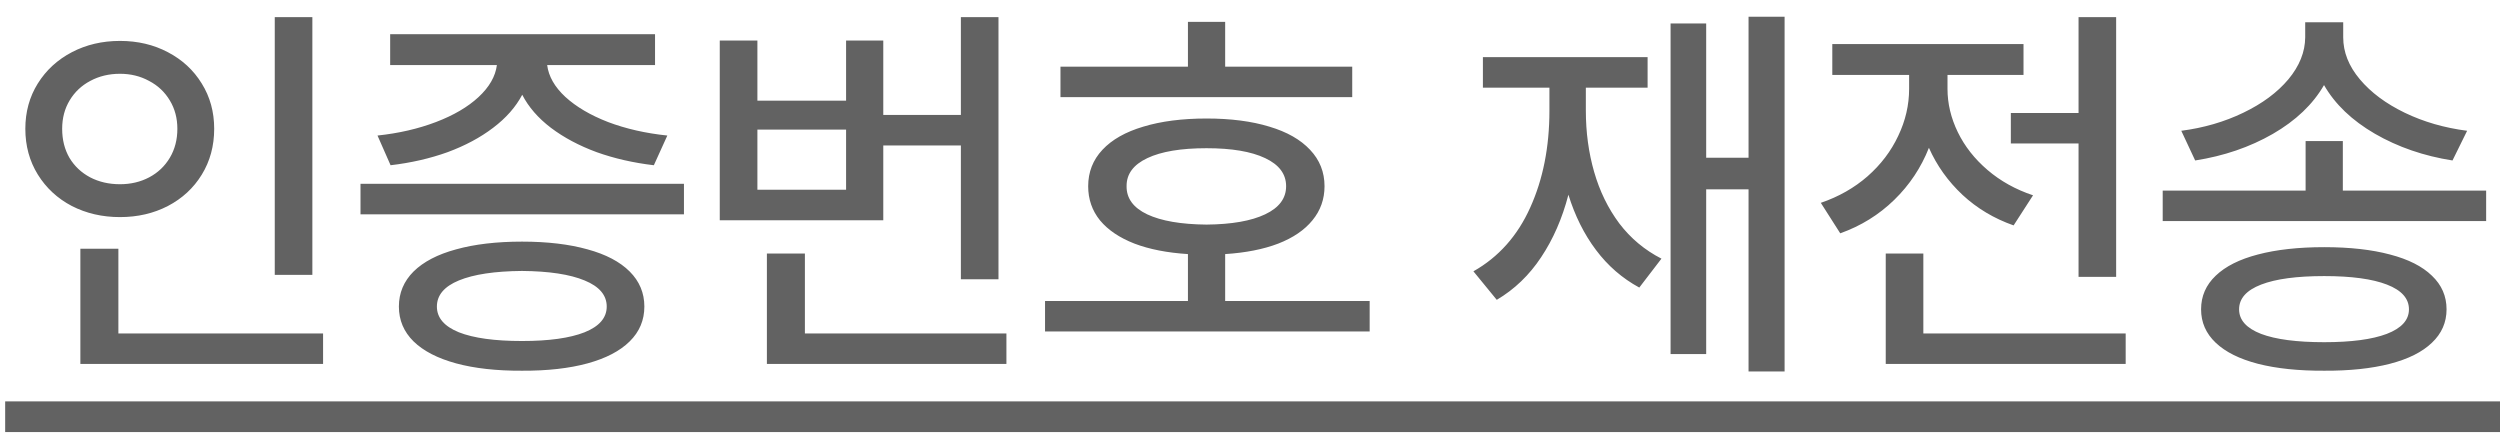 <svg width="74" height="13" viewBox="0 0 74 13" fill="none" xmlns="http://www.w3.org/2000/svg">
<path d="M9.246 8.137H8.133V0.508H9.246V8.137ZM9.563 10.773H2.379V7.363H3.504V9.871H9.563V10.773ZM3.551 1.211C4.075 1.211 4.547 1.322 4.969 1.545C5.395 1.768 5.729 2.076 5.971 2.471C6.217 2.865 6.34 3.312 6.34 3.812C6.34 4.32 6.217 4.773 5.971 5.172C5.729 5.566 5.395 5.875 4.969 6.098C4.547 6.316 4.075 6.426 3.551 6.426C3.028 6.426 2.553 6.316 2.127 6.098C1.701 5.875 1.366 5.564 1.119 5.166C0.873 4.768 0.75 4.316 0.75 3.812C0.75 3.312 0.873 2.865 1.119 2.471C1.366 2.076 1.701 1.768 2.127 1.545C2.553 1.322 3.028 1.211 3.551 1.211ZM3.551 2.184C3.227 2.184 2.934 2.254 2.672 2.395C2.414 2.531 2.211 2.723 2.063 2.969C1.914 3.215 1.84 3.496 1.84 3.812C1.84 4.137 1.912 4.424 2.057 4.674C2.205 4.92 2.409 5.111 2.666 5.248C2.928 5.385 3.223 5.453 3.551 5.453C3.871 5.453 4.16 5.385 4.418 5.248C4.676 5.111 4.879 4.918 5.028 4.668C5.176 4.418 5.25 4.133 5.25 3.812C5.25 3.5 5.176 3.221 5.028 2.975C4.879 2.725 4.674 2.531 4.412 2.395C4.155 2.254 3.868 2.184 3.551 2.184ZM20.245 6.344H10.671V5.441H20.245V6.344ZM15.452 7.152C16.202 7.152 16.848 7.229 17.391 7.381C17.934 7.529 18.35 7.748 18.639 8.037C18.928 8.326 19.073 8.672 19.073 9.074C19.073 9.477 18.928 9.82 18.639 10.105C18.35 10.391 17.934 10.607 17.391 10.756C16.848 10.904 16.202 10.977 15.452 10.973C14.698 10.977 14.047 10.904 13.501 10.756C12.954 10.607 12.534 10.391 12.241 10.105C11.952 9.82 11.807 9.477 11.807 9.074C11.807 8.672 11.952 8.326 12.241 8.037C12.534 7.748 12.954 7.529 13.501 7.381C14.047 7.229 14.698 7.152 15.452 7.152ZM15.452 8.02C14.643 8.027 14.02 8.121 13.583 8.301C13.149 8.48 12.932 8.738 12.932 9.074C12.932 9.406 13.149 9.66 13.583 9.836C14.02 10.008 14.643 10.094 15.452 10.094C16.249 10.094 16.866 10.008 17.303 9.836C17.741 9.66 17.959 9.406 17.959 9.074C17.959 8.738 17.741 8.48 17.303 8.301C16.87 8.121 16.253 8.027 15.452 8.02ZM19.389 1.926H16.196C16.239 2.262 16.419 2.576 16.735 2.869C17.055 3.162 17.477 3.41 18 3.613C18.528 3.812 19.112 3.945 19.753 4.012L19.354 4.891C18.749 4.82 18.184 4.691 17.661 4.504C17.141 4.312 16.69 4.072 16.307 3.783C15.928 3.494 15.645 3.168 15.458 2.805C15.266 3.168 14.979 3.494 14.596 3.783C14.217 4.072 13.768 4.312 13.249 4.504C12.729 4.691 12.167 4.82 11.561 4.891L11.174 4.012C11.803 3.945 12.38 3.812 12.903 3.613C13.426 3.414 13.846 3.168 14.163 2.875C14.483 2.578 14.665 2.262 14.708 1.926H11.549V1.012H19.389V1.926ZM29.555 8.266H28.442V4.305H26.145V6.52H21.305V1.199H22.419V2.98H25.044V1.199H26.145V3.402H28.442V0.508H29.555V8.266ZM29.79 10.773H22.7V7.504H23.825V9.871H29.79V10.773ZM25.044 5.617V3.836H22.419V5.617H25.044ZM40.026 2.875H31.39V1.973H35.163V0.648H36.265V1.973H40.026V2.875ZM40.542 9.812H30.933V8.91H35.163V7.521C34.55 7.482 34.023 7.379 33.581 7.211C33.14 7.039 32.8 6.811 32.562 6.525C32.327 6.236 32.21 5.898 32.21 5.512C32.21 5.094 32.351 4.734 32.632 4.434C32.913 4.133 33.317 3.904 33.845 3.748C34.372 3.588 34.995 3.508 35.714 3.508C36.429 3.508 37.048 3.588 37.571 3.748C38.095 3.904 38.497 4.133 38.778 4.434C39.063 4.734 39.206 5.094 39.206 5.512C39.206 5.895 39.087 6.23 38.849 6.52C38.614 6.809 38.276 7.039 37.835 7.211C37.394 7.379 36.87 7.482 36.265 7.521V8.91H40.542V9.812ZM35.714 4.387C34.96 4.387 34.376 4.484 33.962 4.68C33.548 4.875 33.343 5.152 33.347 5.512C33.343 5.871 33.546 6.148 33.956 6.344C34.37 6.539 34.956 6.641 35.714 6.648C36.46 6.641 37.038 6.539 37.448 6.344C37.862 6.148 38.069 5.871 38.069 5.512C38.069 5.152 37.862 4.875 37.448 4.68C37.034 4.484 36.456 4.387 35.714 4.387ZM52.824 10.996H51.757V5.605H50.503V10.48H49.449V0.695H50.503V4.668H51.757V0.496H52.824V10.996ZM46.941 3.273C46.941 3.914 47.023 4.52 47.187 5.09C47.351 5.66 47.599 6.168 47.931 6.613C48.267 7.055 48.683 7.402 49.179 7.656L48.523 8.512C48.019 8.238 47.591 7.867 47.24 7.398C46.888 6.93 46.617 6.385 46.425 5.764C46.242 6.467 45.972 7.084 45.617 7.615C45.265 8.146 44.828 8.566 44.304 8.875L43.613 8.031C44.359 7.609 44.919 6.98 45.294 6.145C45.673 5.309 45.863 4.352 45.863 3.273V2.594H43.894V1.691H48.769V2.594H46.941V3.273ZM62.638 8.195H61.525V4.246H59.521V3.344H61.525V0.508H62.638V8.195ZM62.92 10.773H55.818V7.504H56.931V9.871H62.92V10.773ZM57.646 2.629C57.646 3.066 57.748 3.494 57.951 3.912C58.154 4.33 58.447 4.703 58.83 5.031C59.213 5.359 59.662 5.609 60.178 5.781L59.603 6.672C59.025 6.469 58.521 6.168 58.092 5.77C57.662 5.367 57.33 4.902 57.096 4.375C56.865 4.961 56.523 5.475 56.07 5.916C55.617 6.357 55.084 6.688 54.471 6.906L53.896 6.004C54.424 5.824 54.885 5.562 55.279 5.219C55.674 4.871 55.976 4.473 56.187 4.023C56.402 3.574 56.51 3.109 56.51 2.629V2.219H54.236V1.305H59.896V2.219H57.646V2.629ZM69.348 5.641H73.59V6.543H64.016V5.641H68.246V4.176H69.348V5.641ZM69.359 1.105C69.359 1.543 69.523 1.957 69.852 2.348C70.18 2.738 70.623 3.068 71.182 3.338C71.74 3.607 72.356 3.785 73.027 3.871L72.594 4.75C71.746 4.617 70.981 4.354 70.297 3.959C69.617 3.564 69.115 3.084 68.791 2.518C68.463 3.088 67.957 3.57 67.273 3.965C66.594 4.355 65.828 4.617 64.977 4.75L64.566 3.871C65.231 3.785 65.842 3.607 66.4 3.338C66.963 3.068 67.408 2.738 67.736 2.348C68.064 1.953 68.231 1.539 68.234 1.105V0.66H69.359V1.105ZM68.797 7.316C69.555 7.316 70.203 7.389 70.742 7.533C71.285 7.674 71.699 7.883 71.984 8.16C72.273 8.434 72.418 8.766 72.418 9.156C72.418 9.543 72.273 9.873 71.984 10.146C71.699 10.42 71.285 10.627 70.742 10.768C70.199 10.908 69.551 10.977 68.797 10.973C68.035 10.977 67.381 10.908 66.834 10.768C66.291 10.627 65.875 10.42 65.586 10.146C65.297 9.873 65.152 9.543 65.152 9.156C65.152 8.766 65.297 8.434 65.586 8.16C65.875 7.883 66.291 7.674 66.834 7.533C67.381 7.389 68.035 7.316 68.797 7.316ZM68.797 8.172C67.984 8.172 67.361 8.256 66.928 8.424C66.494 8.592 66.277 8.836 66.277 9.156C66.277 9.473 66.494 9.715 66.928 9.883C67.361 10.047 67.984 10.129 68.797 10.129C69.598 10.129 70.215 10.047 70.648 9.883C71.086 9.715 71.305 9.473 71.305 9.156C71.305 8.836 71.088 8.592 70.654 8.424C70.221 8.256 69.602 8.172 68.797 8.172Z" fill="#626262"/>
<path d="M0.153 11.881H74V12.789H0.153V11.881Z" fill="#626262"/>
</svg>
